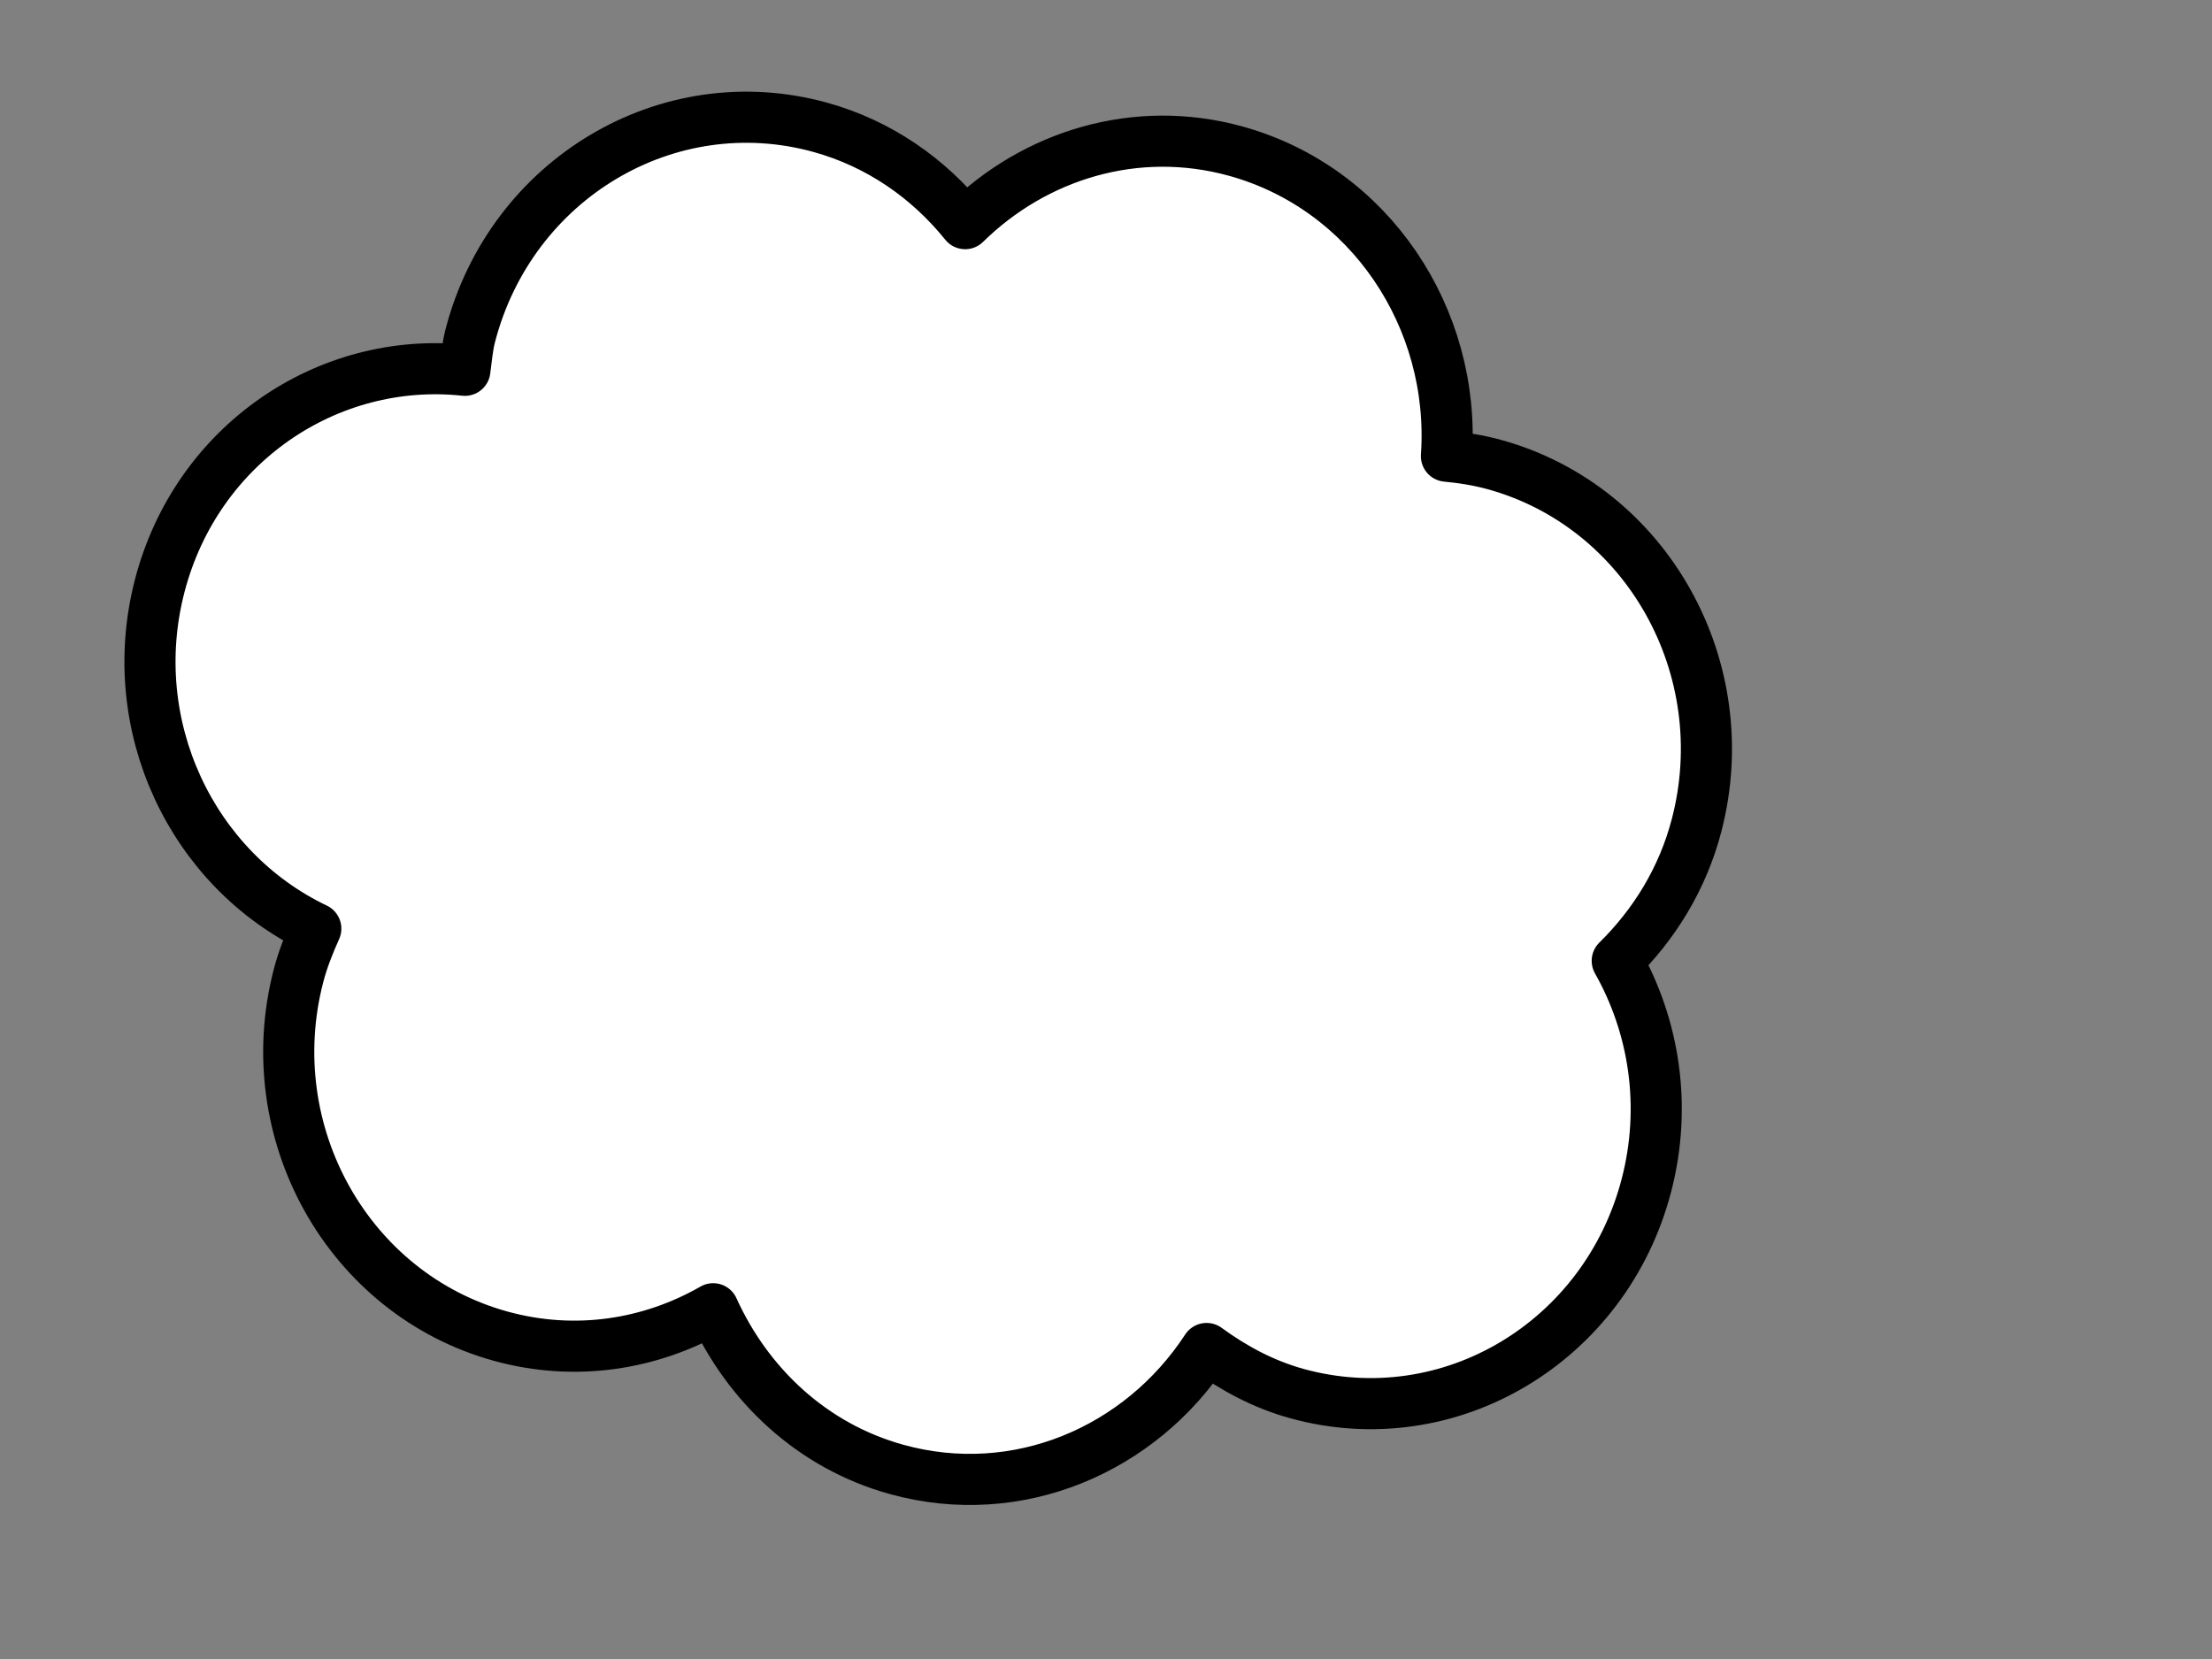 <?xml version="1.0"?><svg width="640" height="480" xmlns="http://www.w3.org/2000/svg">
 <rect width="100%" height="100%" fill="#808080" stroke="none"/>
 <g>
  <title>Layer 1</title>
  <g id="layer1">
   <path fill="#ffffff" stroke="#000000" stroke-width="14.79" stroke-linejoin="round" stroke-miterlimit="4" stroke-dashoffset="0" id="path4952" d="m357.526,43.723c-28.878,-7.978 -58.102,1.152 -78.276,20.986c-10.54,-13.063 -24.813,-23.145 -41.932,-27.874c-44.058,-12.171 -89.445,14.846 -101.251,60.272c-0.867,3.338 -1.096,6.694 -1.561,10.033c-39.676,-4.252 -77.64,21.357 -88.291,62.341c-10.554,40.609 9.362,82.134 45.156,99.207c-1.946,4.35 -3.76,8.832 -5.003,13.614c-11.805,45.425 14.425,92.121 58.483,104.292c21.58,5.963 43.388,2.461 61.491,-7.932c9.977,22.007 28.579,39.719 53.101,46.493c34.988,9.666 70.492,-5.646 89.659,-34.994c7.764,5.667 16.395,10.355 26.116,13.041c44.058,12.171 89.348,-14.874 101.153,-60.299c5.936,-22.842 2.263,-45.958 -8.453,-64.903c10.605,-10.427 18.907,-23.634 22.974,-39.285c11.805,-45.426 -14.425,-92.122 -58.483,-104.293c-4.638,-1.281 -9.284,-2.002 -13.909,-2.44c2.742,-39.891 -22.124,-77.527 -60.976,-88.26z"/>
  </g>
 </g>
</svg>